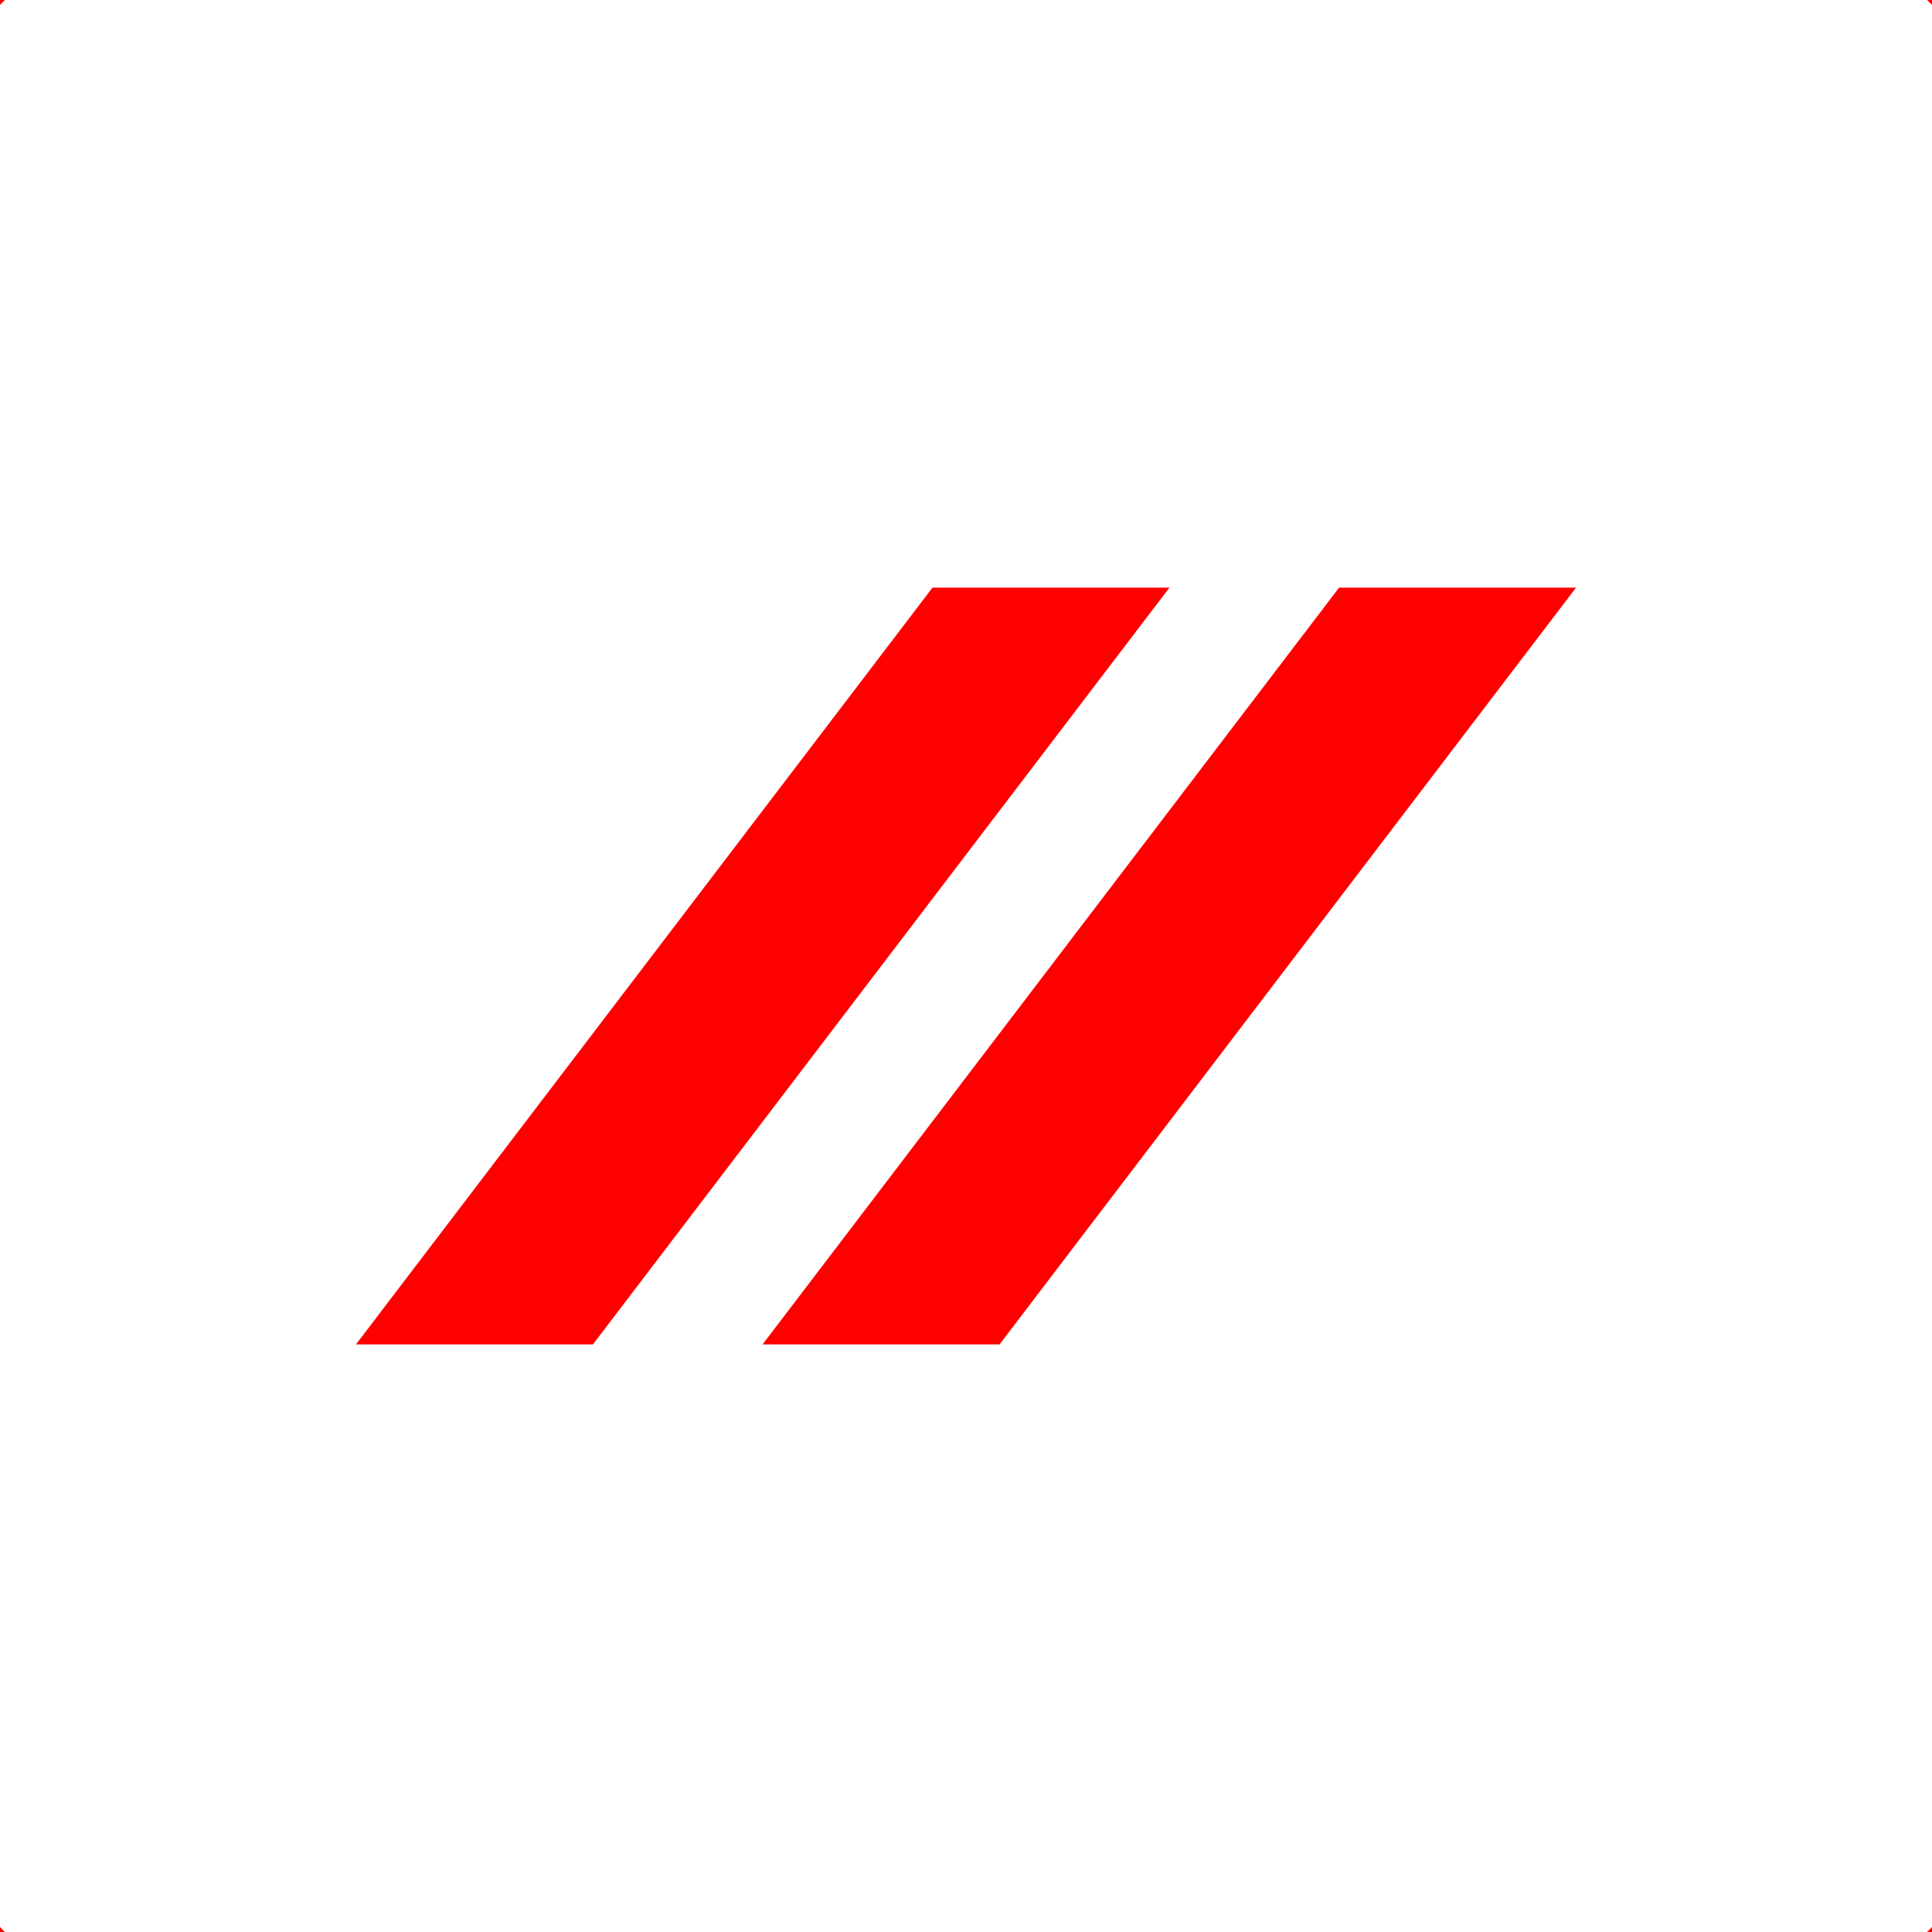 <svg width="1000" height="1000" viewBox="0 0 1000 1000" fill="none" xmlns="http://www.w3.org/2000/svg">
<rect x="0" y="0" width="1000" height="1000" fill="#333333" stroke="none"/>
<g clip-path="url(#clip0_1401_15206)">
<rect width="1000" height="1000" fill="#FE0000"/>
<path d="M-25 64.656V935.344C-25 984.86 15.14 1025 64.656 1025H935.344C984.86 1025 1025 984.86 1025 935.344V64.656C1025 15.14 984.86 -25 935.344 -25H64.656C15.14 -25 -25 15.14 -25 64.656ZM184.242 695.876L482.657 304.151H605.306L306.891 695.876H184.242ZM517.343 695.876H394.694L693.109 304.151H815.758L517.343 695.876Z" fill="white"/>
</g>
<defs>
<clipPath id="clip0_1401_15206">
<rect width="1000" height="1000" fill="white"/>
</clipPath>
</defs>
</svg>
